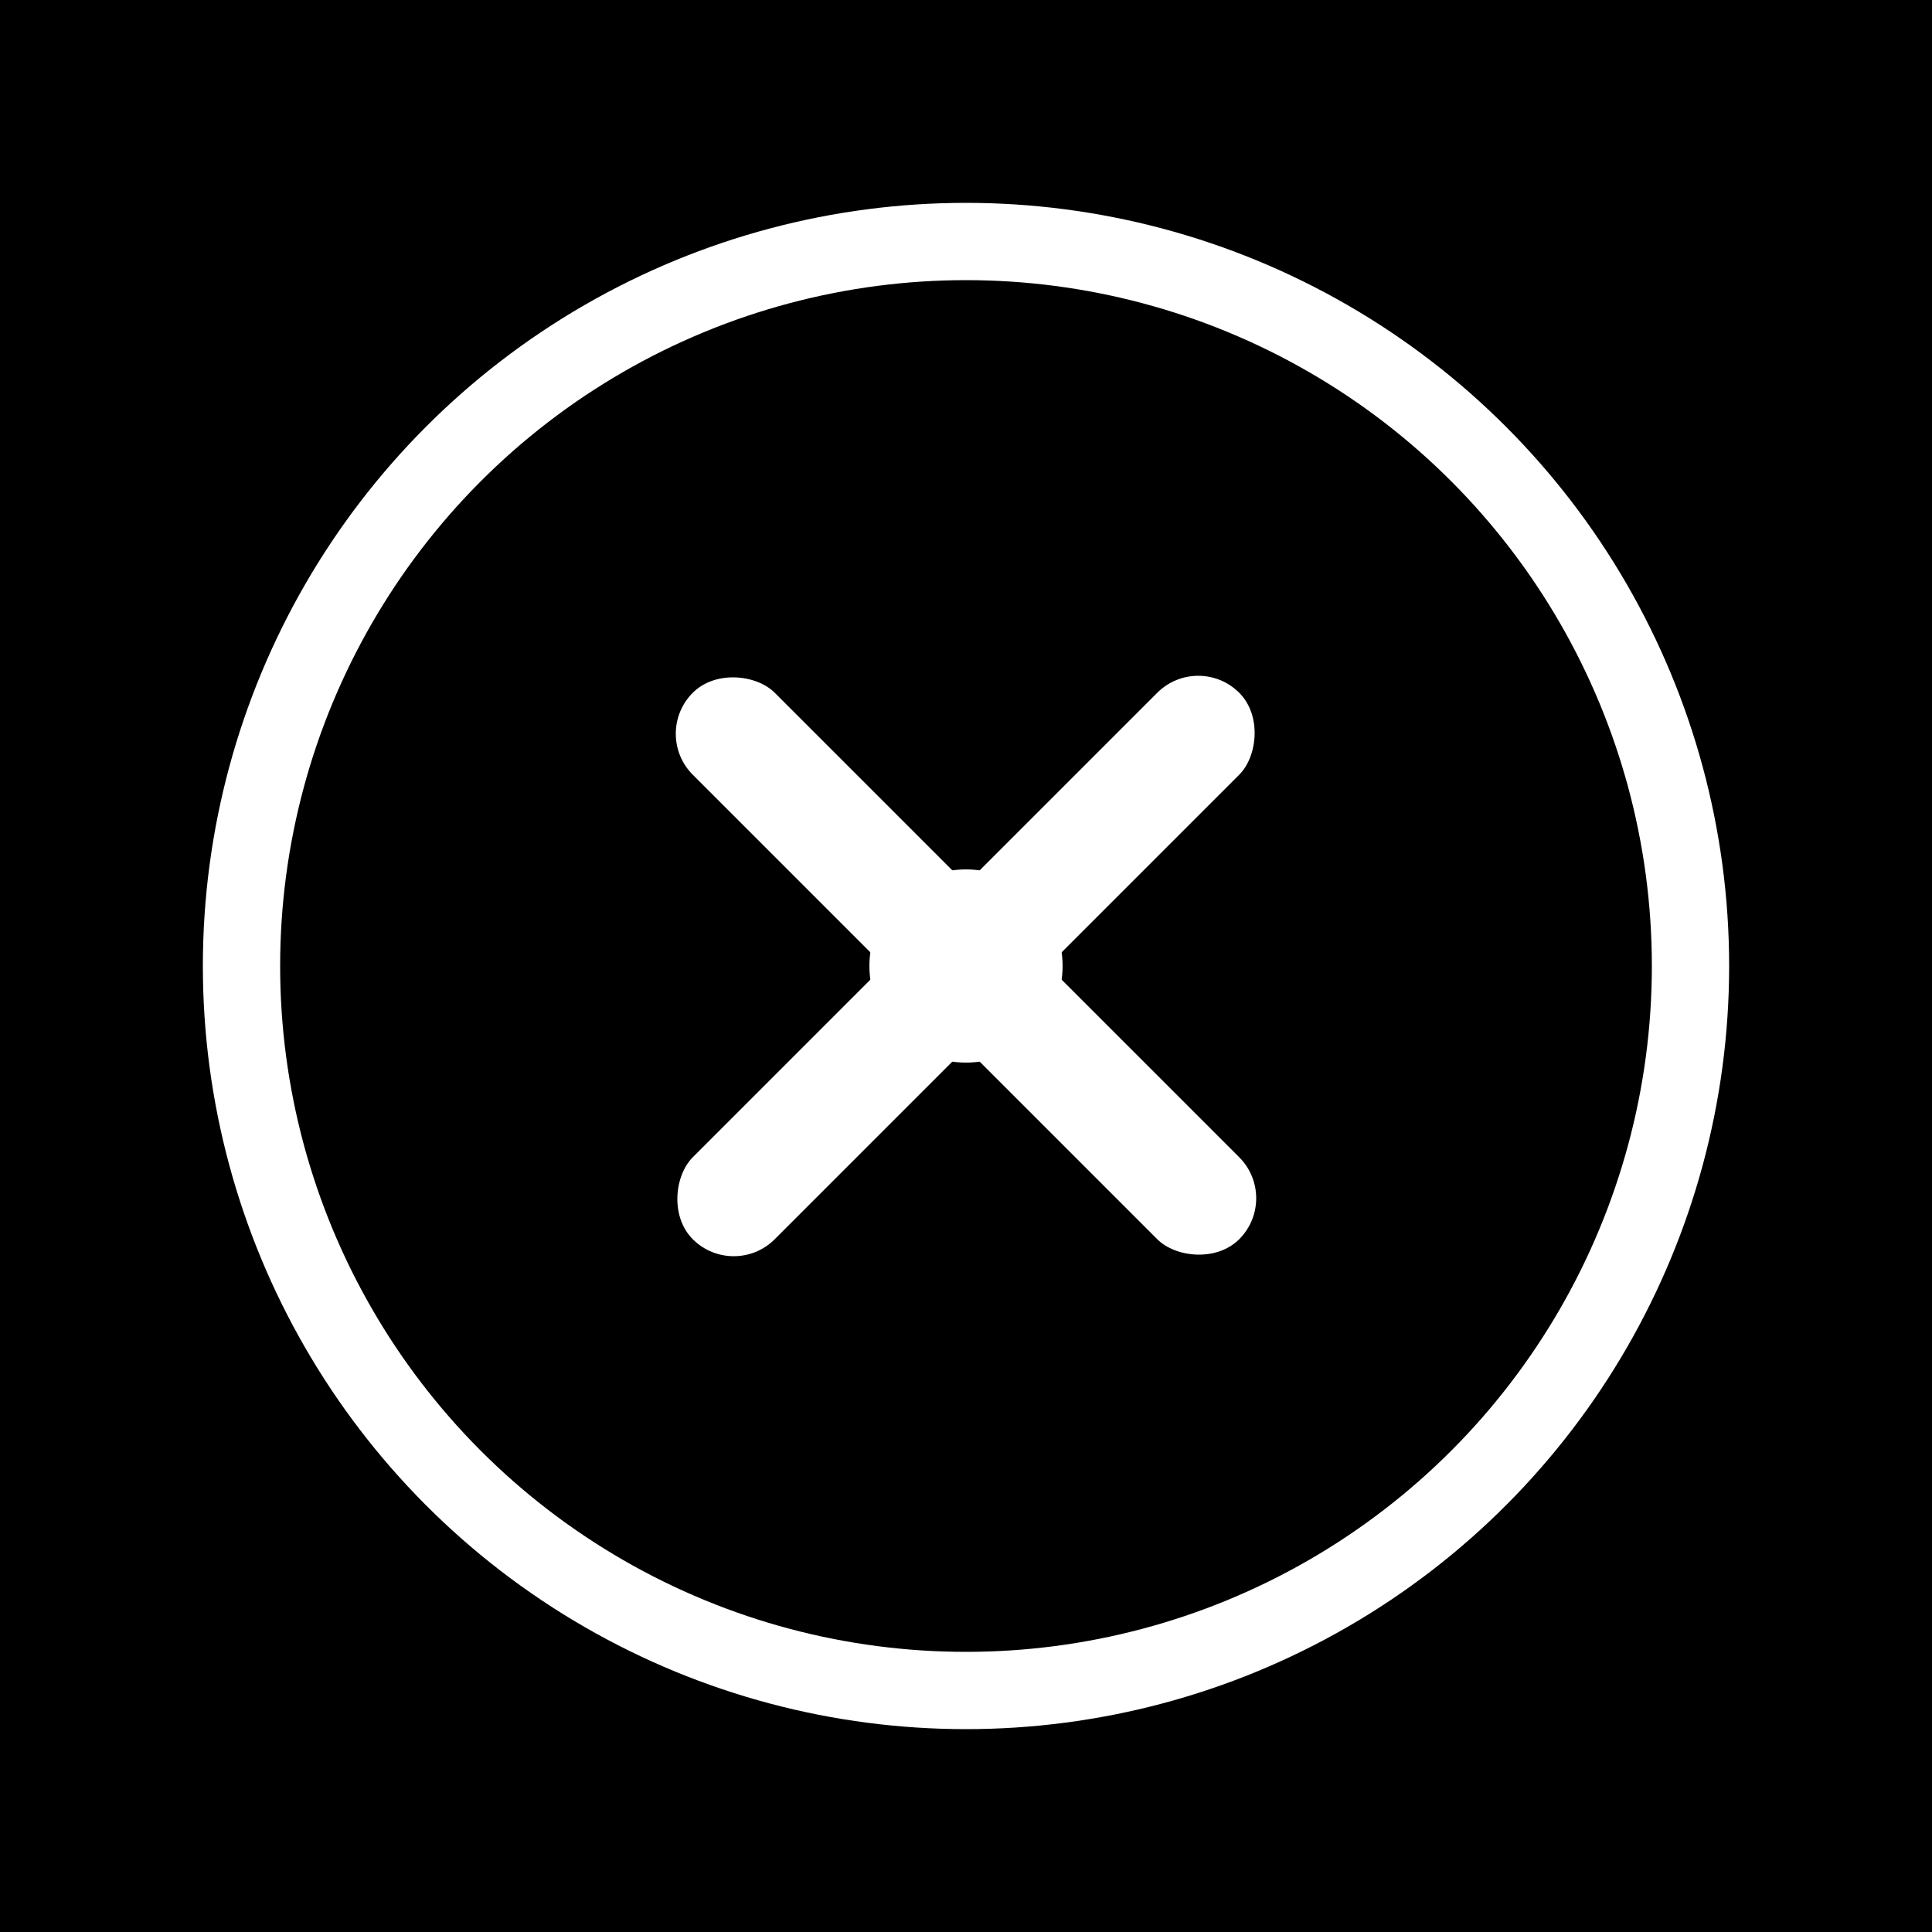 <?xml version="1.0" encoding="UTF-8"?>
<svg width="200" height="200" viewBox="0 0 200 200" xmlns="http://www.w3.org/2000/svg">
  <!-- Black background -->
  <rect width="200" height="200" fill="#000000"/>
  
  <!-- Outer circle stroke -->
  <circle cx="100" cy="100" r="75" fill="none" stroke="#ffffff" stroke-width="8"/>
  
  <!-- X symbol -->
  <g fill="#ffffff">
    <!-- Center circle -->
    <circle cx="100" cy="100" r="10"/>
    
    <!-- Top-left to bottom-right diagonal -->
    <rect x="94" y="60" width="12" height="40" rx="6" transform="rotate(45 100 100)"/>
    
    <!-- Top-right to bottom-left diagonal -->
    <rect x="94" y="60" width="12" height="40" rx="6" transform="rotate(-45 100 100)"/>
    
    <!-- Bottom-left to top-right diagonal -->
    <rect x="94" y="100" width="12" height="40" rx="6" transform="rotate(45 100 100)"/>
    
    <!-- Bottom-right to top-left diagonal -->
    <rect x="94" y="100" width="12" height="40" rx="6" transform="rotate(-45 100 100)"/>
  </g>
</svg>